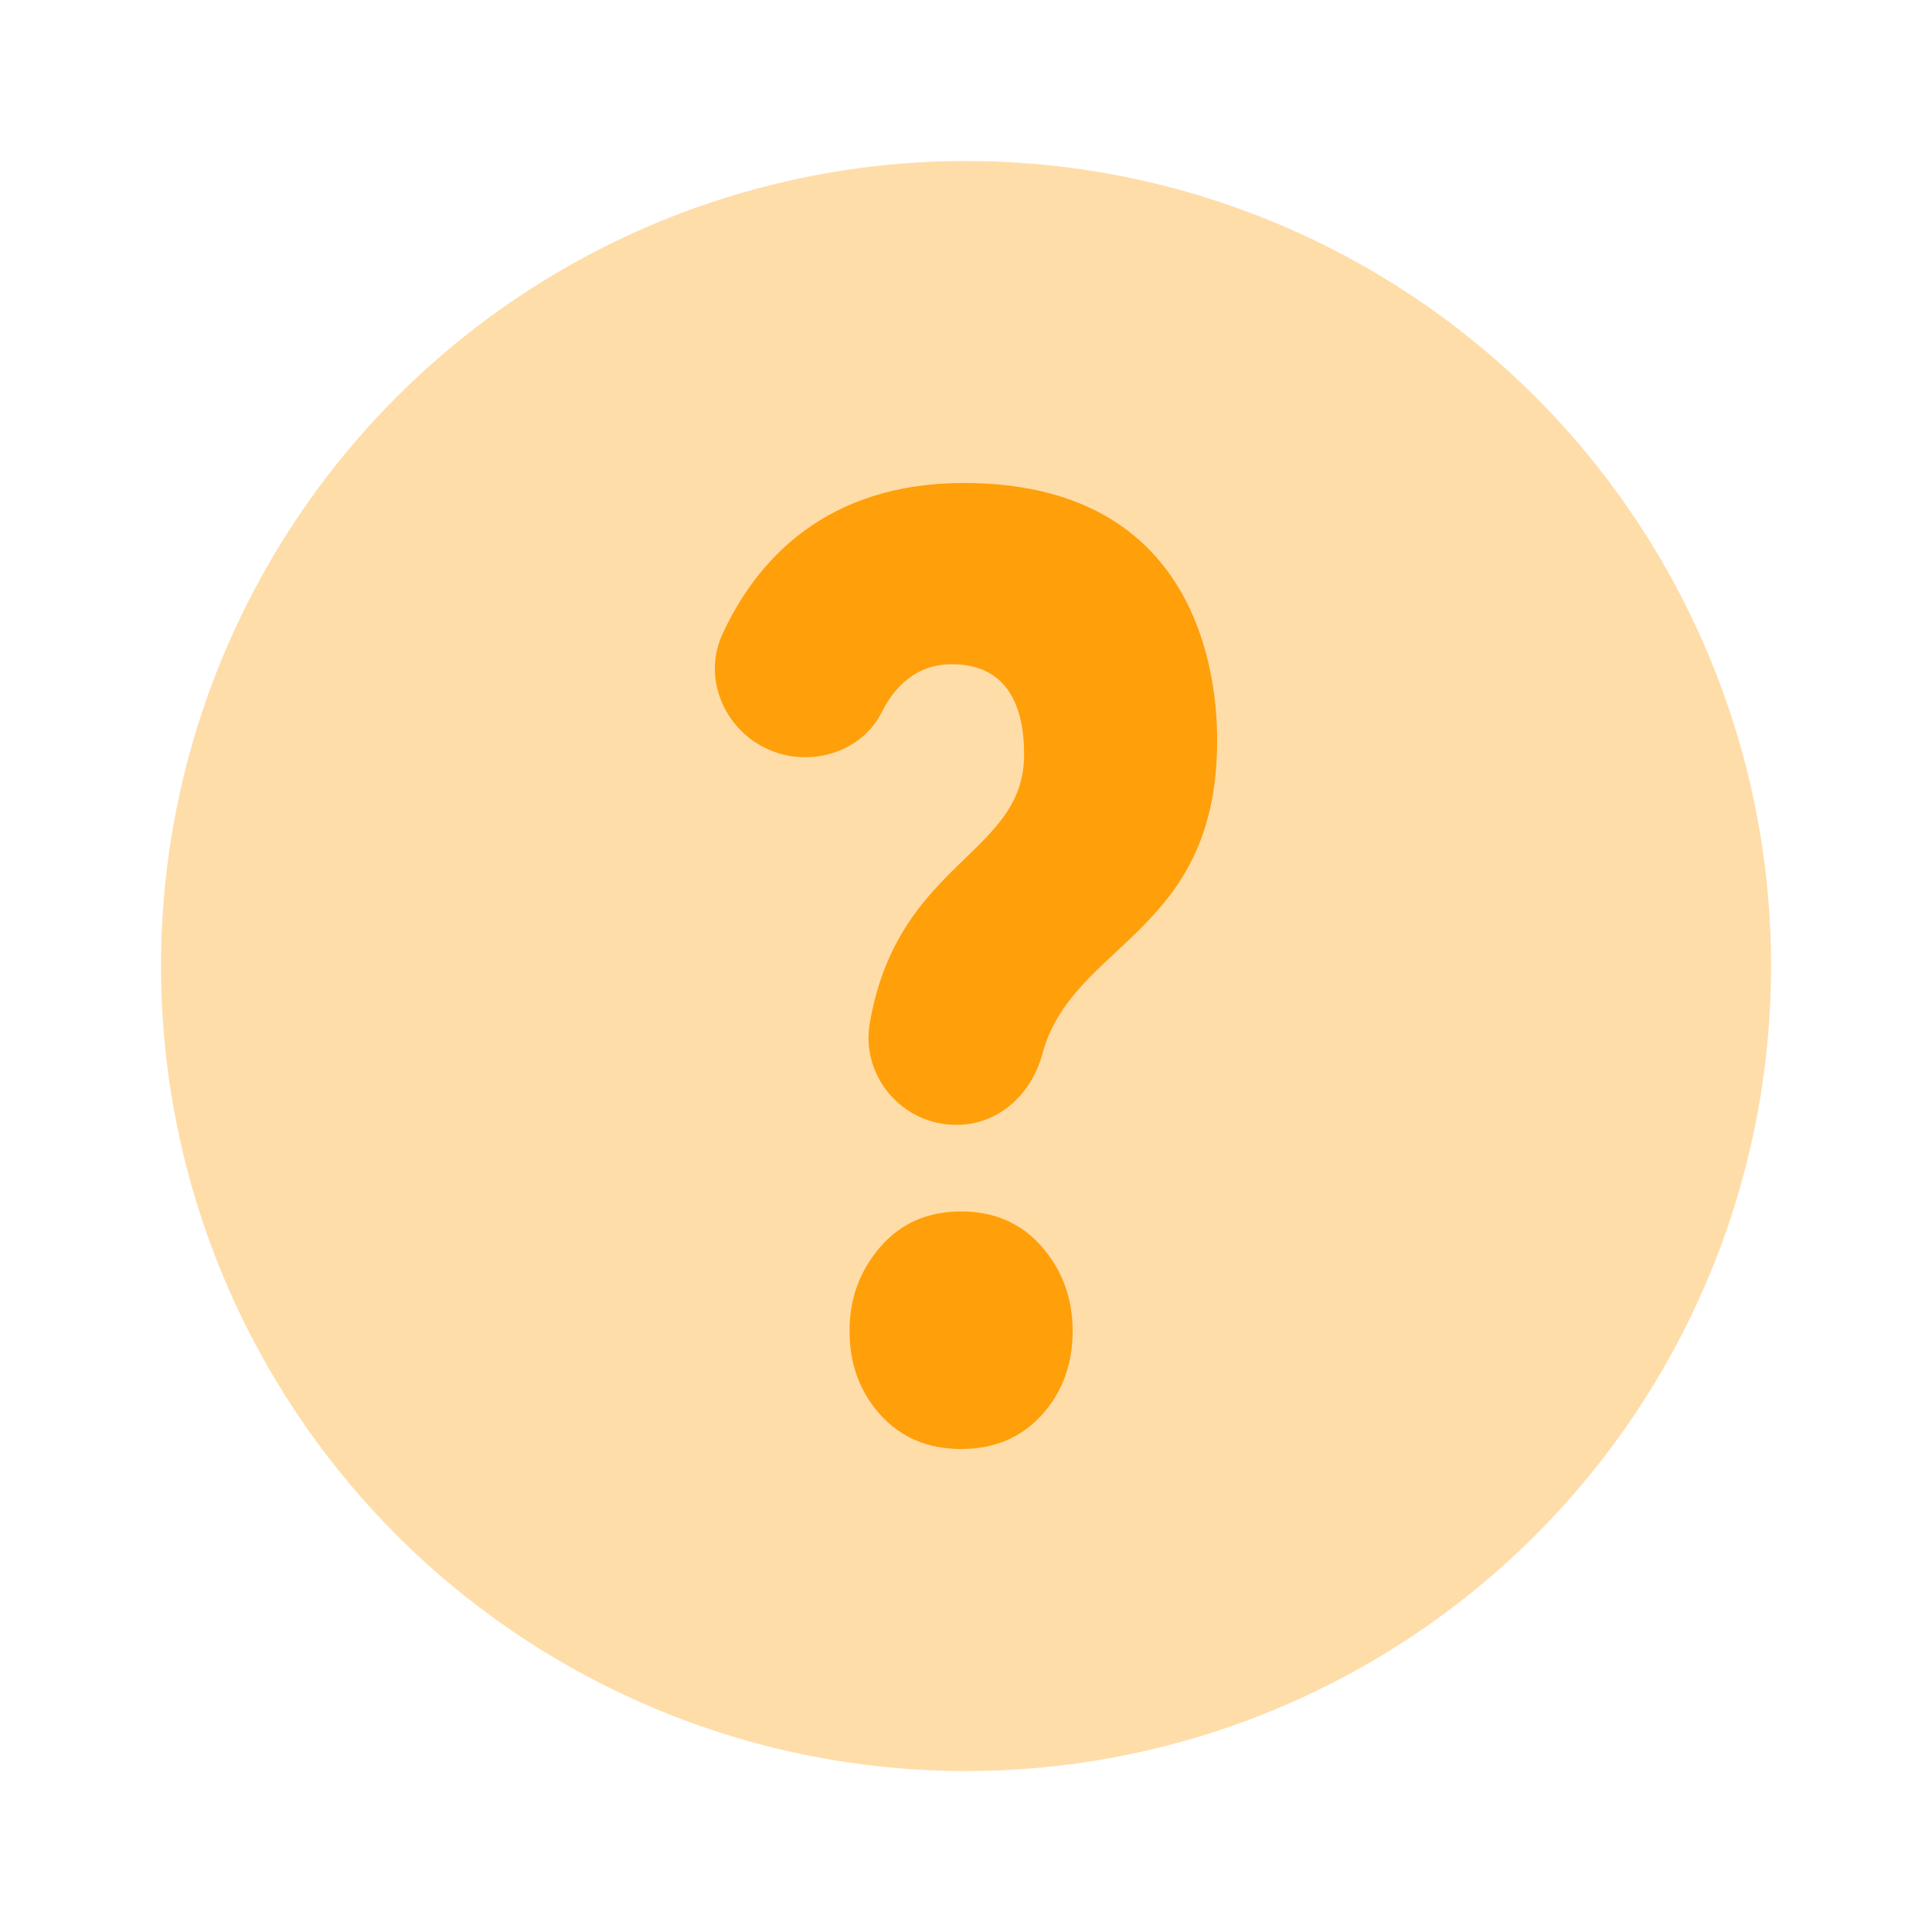 <svg data-name="Support" xmlns="http://www.w3.org/2000/svg" width="20" height="20" viewBox="0 0 172 172">
<g fill="none" stroke-miterlimit="10" font-family="none" font-weight="none" font-size="none" text-anchor="none" style="mix-blend-mode:normal">
    <path d="M0 172V0h172v172z"/>
    <g fill="rgb(255, 159, 10)">
        <circle cx="12" cy="12" transform="scale(7.167)" r="10" opacity=".35"/>
        <path d="M85.162 100.14h-.044c-4.801 0-8.506-4.336-7.682-9.066 2.508-14.427 13.738-14.928 13.738-23.887 0-2.486-.43-8.055-6.421-8.055-3.24 0-5.146 2.071-6.256 4.279-1.498 2.988-4.953 4.457-8.242 3.877-4.988-.889-8.048-6.235-5.934-10.836C67.345 49.88 73.537 43 85.799 43c19.895 0 22.561 15.58 22.561 22.905 0 17.314-12.893 17.96-15.566 27.935-.968 3.598-3.906 6.3-7.633 6.3zm10.334 18.347c0 2.952-.91 5.446-2.738 7.474-1.835 2.021-4.235 3.039-7.188 3.039-2.967 0-5.36-1.018-7.188-3.039-1.828-2.028-2.752-4.522-2.752-7.474 0-2.889.924-5.375 2.752-7.49 1.827-2.1 4.221-3.146 7.188-3.146 2.953 0 5.353 1.046 7.188 3.146 1.828 2.115 2.738 4.609 2.738 7.49z"/>
    </g>
</g>
</svg>
